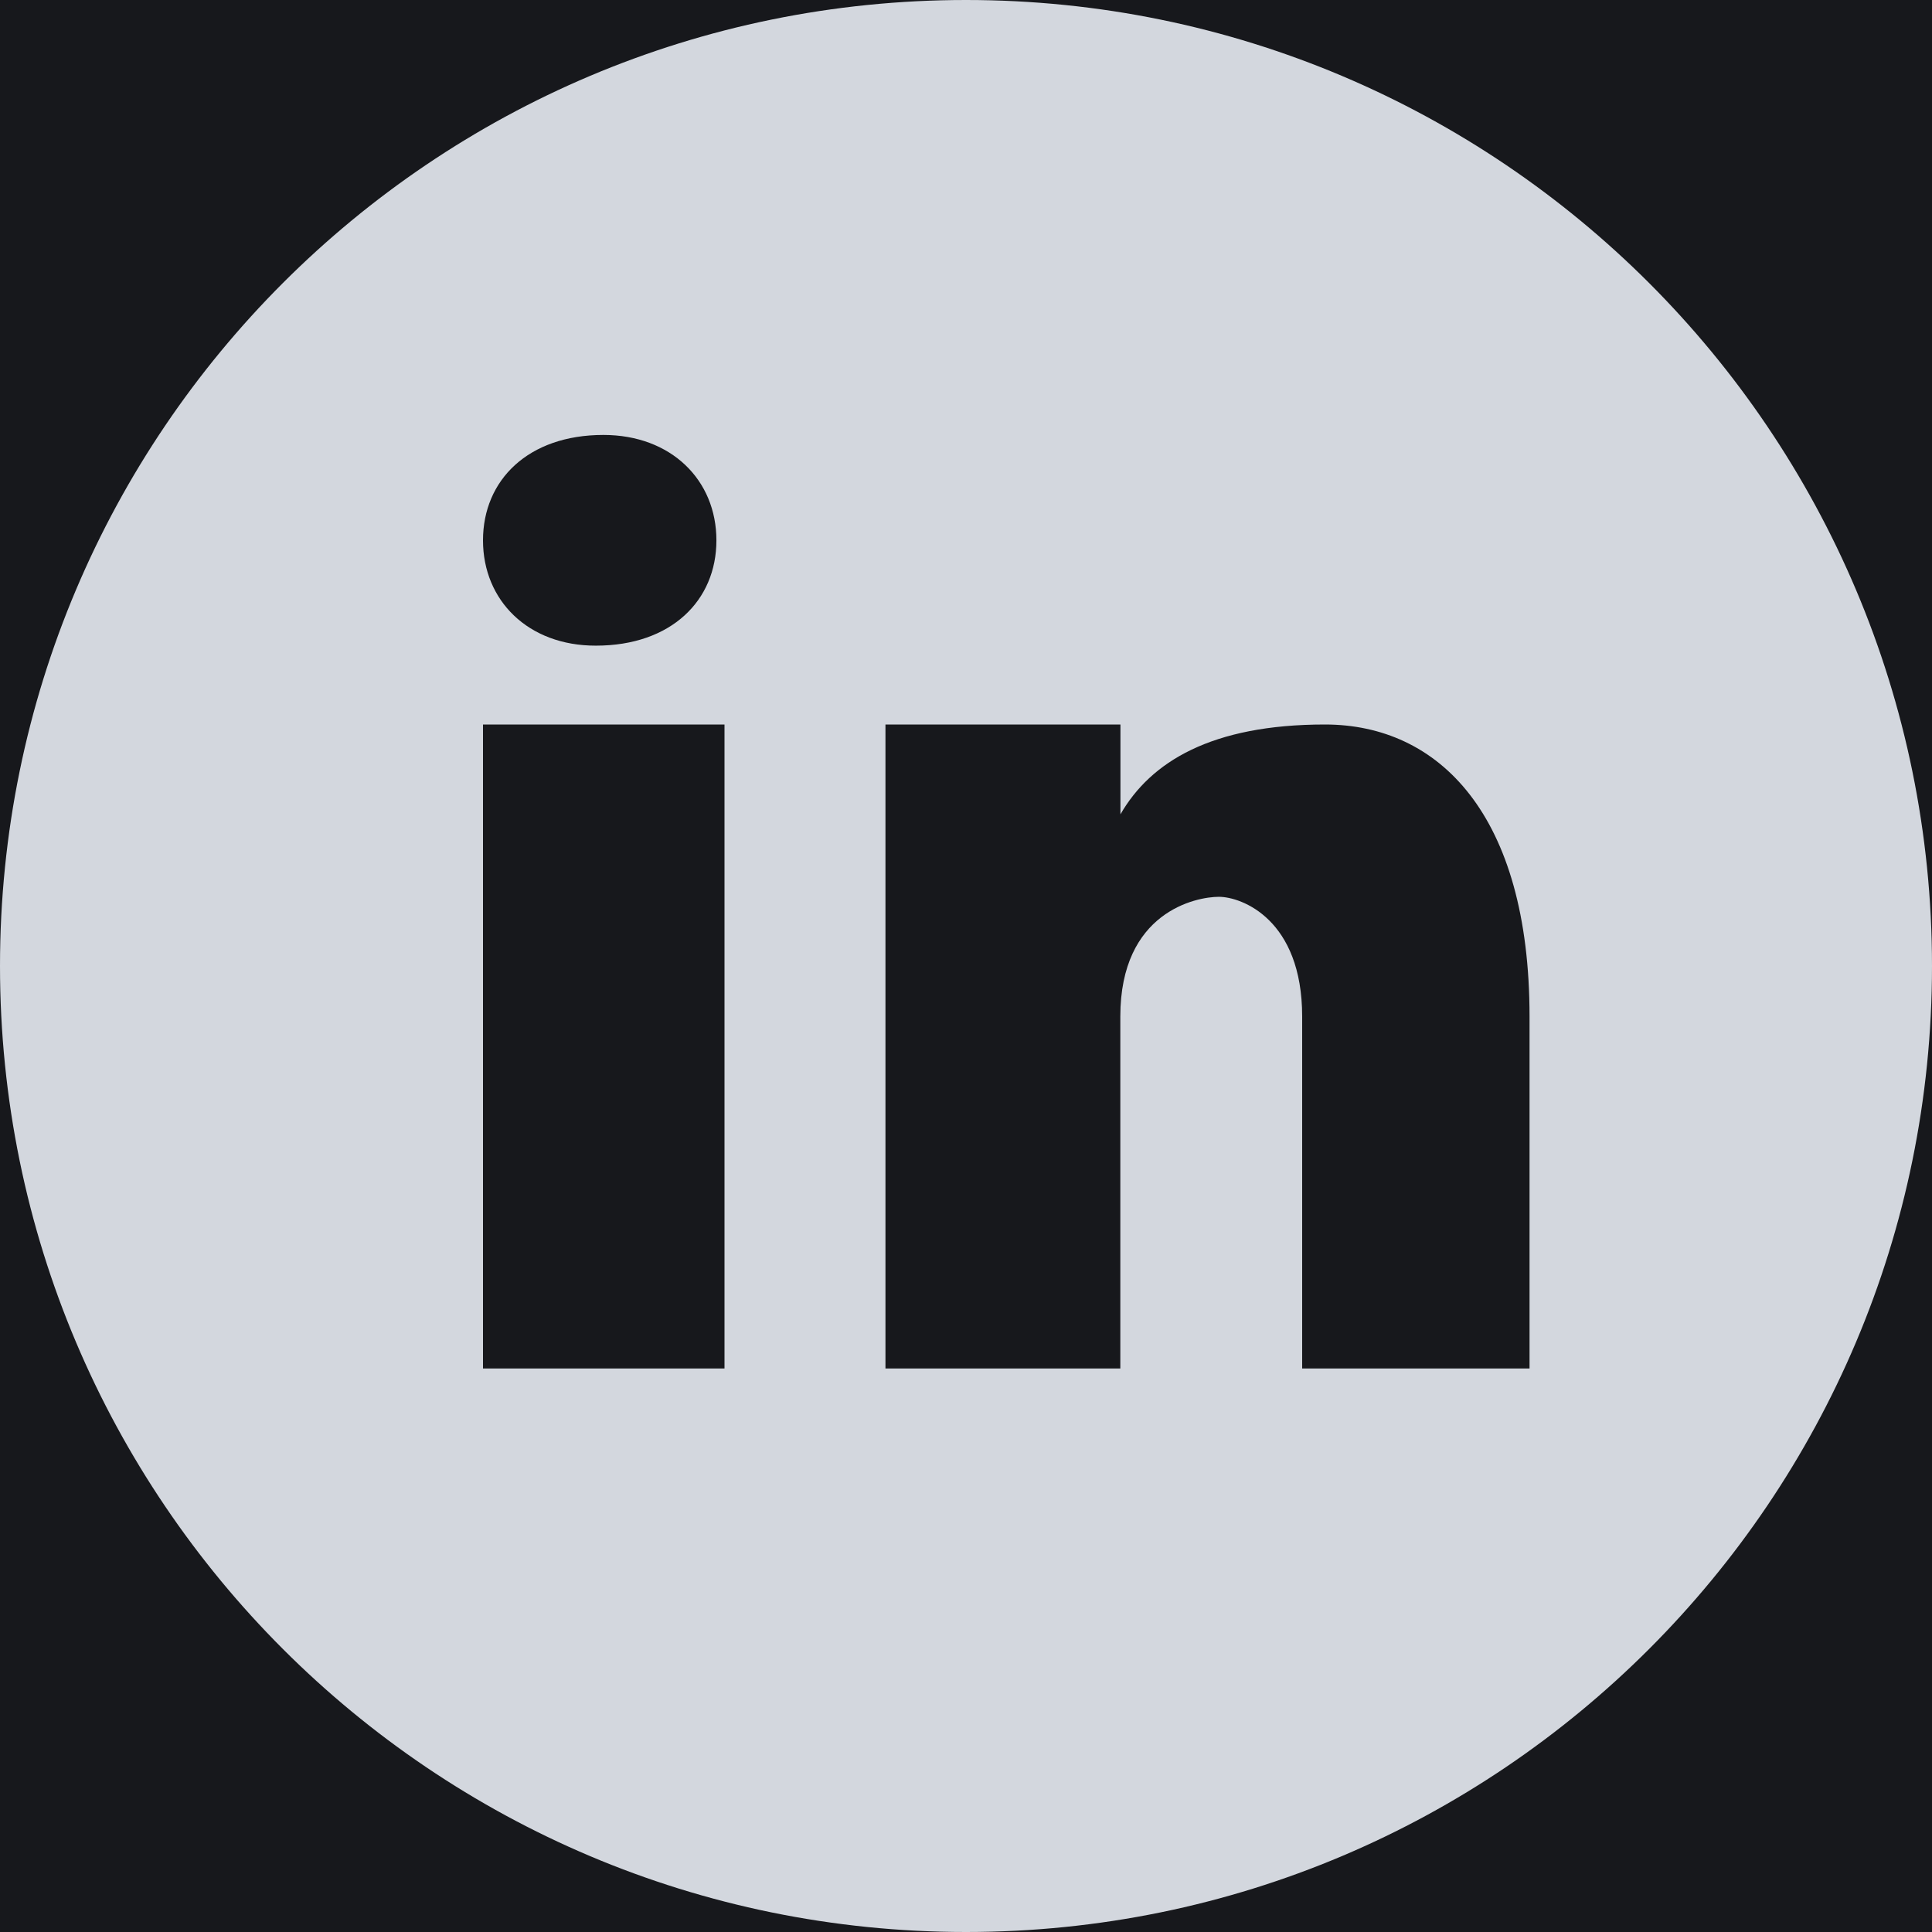 <svg width="16" height="16" viewBox="0 0 16 16" fill="none" xmlns="http://www.w3.org/2000/svg">
<rect width="16" height="16" fill="#17181C"/>
<path d="M8 0C3.582 0 0 3.582 0 8C0 12.418 3.582 16 8 16C12.418 16 16 12.418 16 8C16 3.582 12.418 0 8 0ZM4.997 3.602C5.559 3.602 5.933 3.976 5.933 4.475C5.933 4.973 5.559 5.347 4.935 5.347C4.374 5.348 4 4.973 4 4.475C4 3.976 4.374 3.602 4.997 3.602ZM6 11.333H4V6H6V11.333ZM12.667 11.333H10.784V8.419C10.784 7.613 10.282 7.427 10.094 7.427C9.906 7.427 9.278 7.551 9.278 8.419C9.278 8.543 9.278 11.333 9.278 11.333H7.333V6H9.279V6.744C9.529 6.31 10.031 6 10.973 6C11.914 6 12.667 6.744 12.667 8.419V11.333Z" fill="#D3D7DE"/>
</svg>
